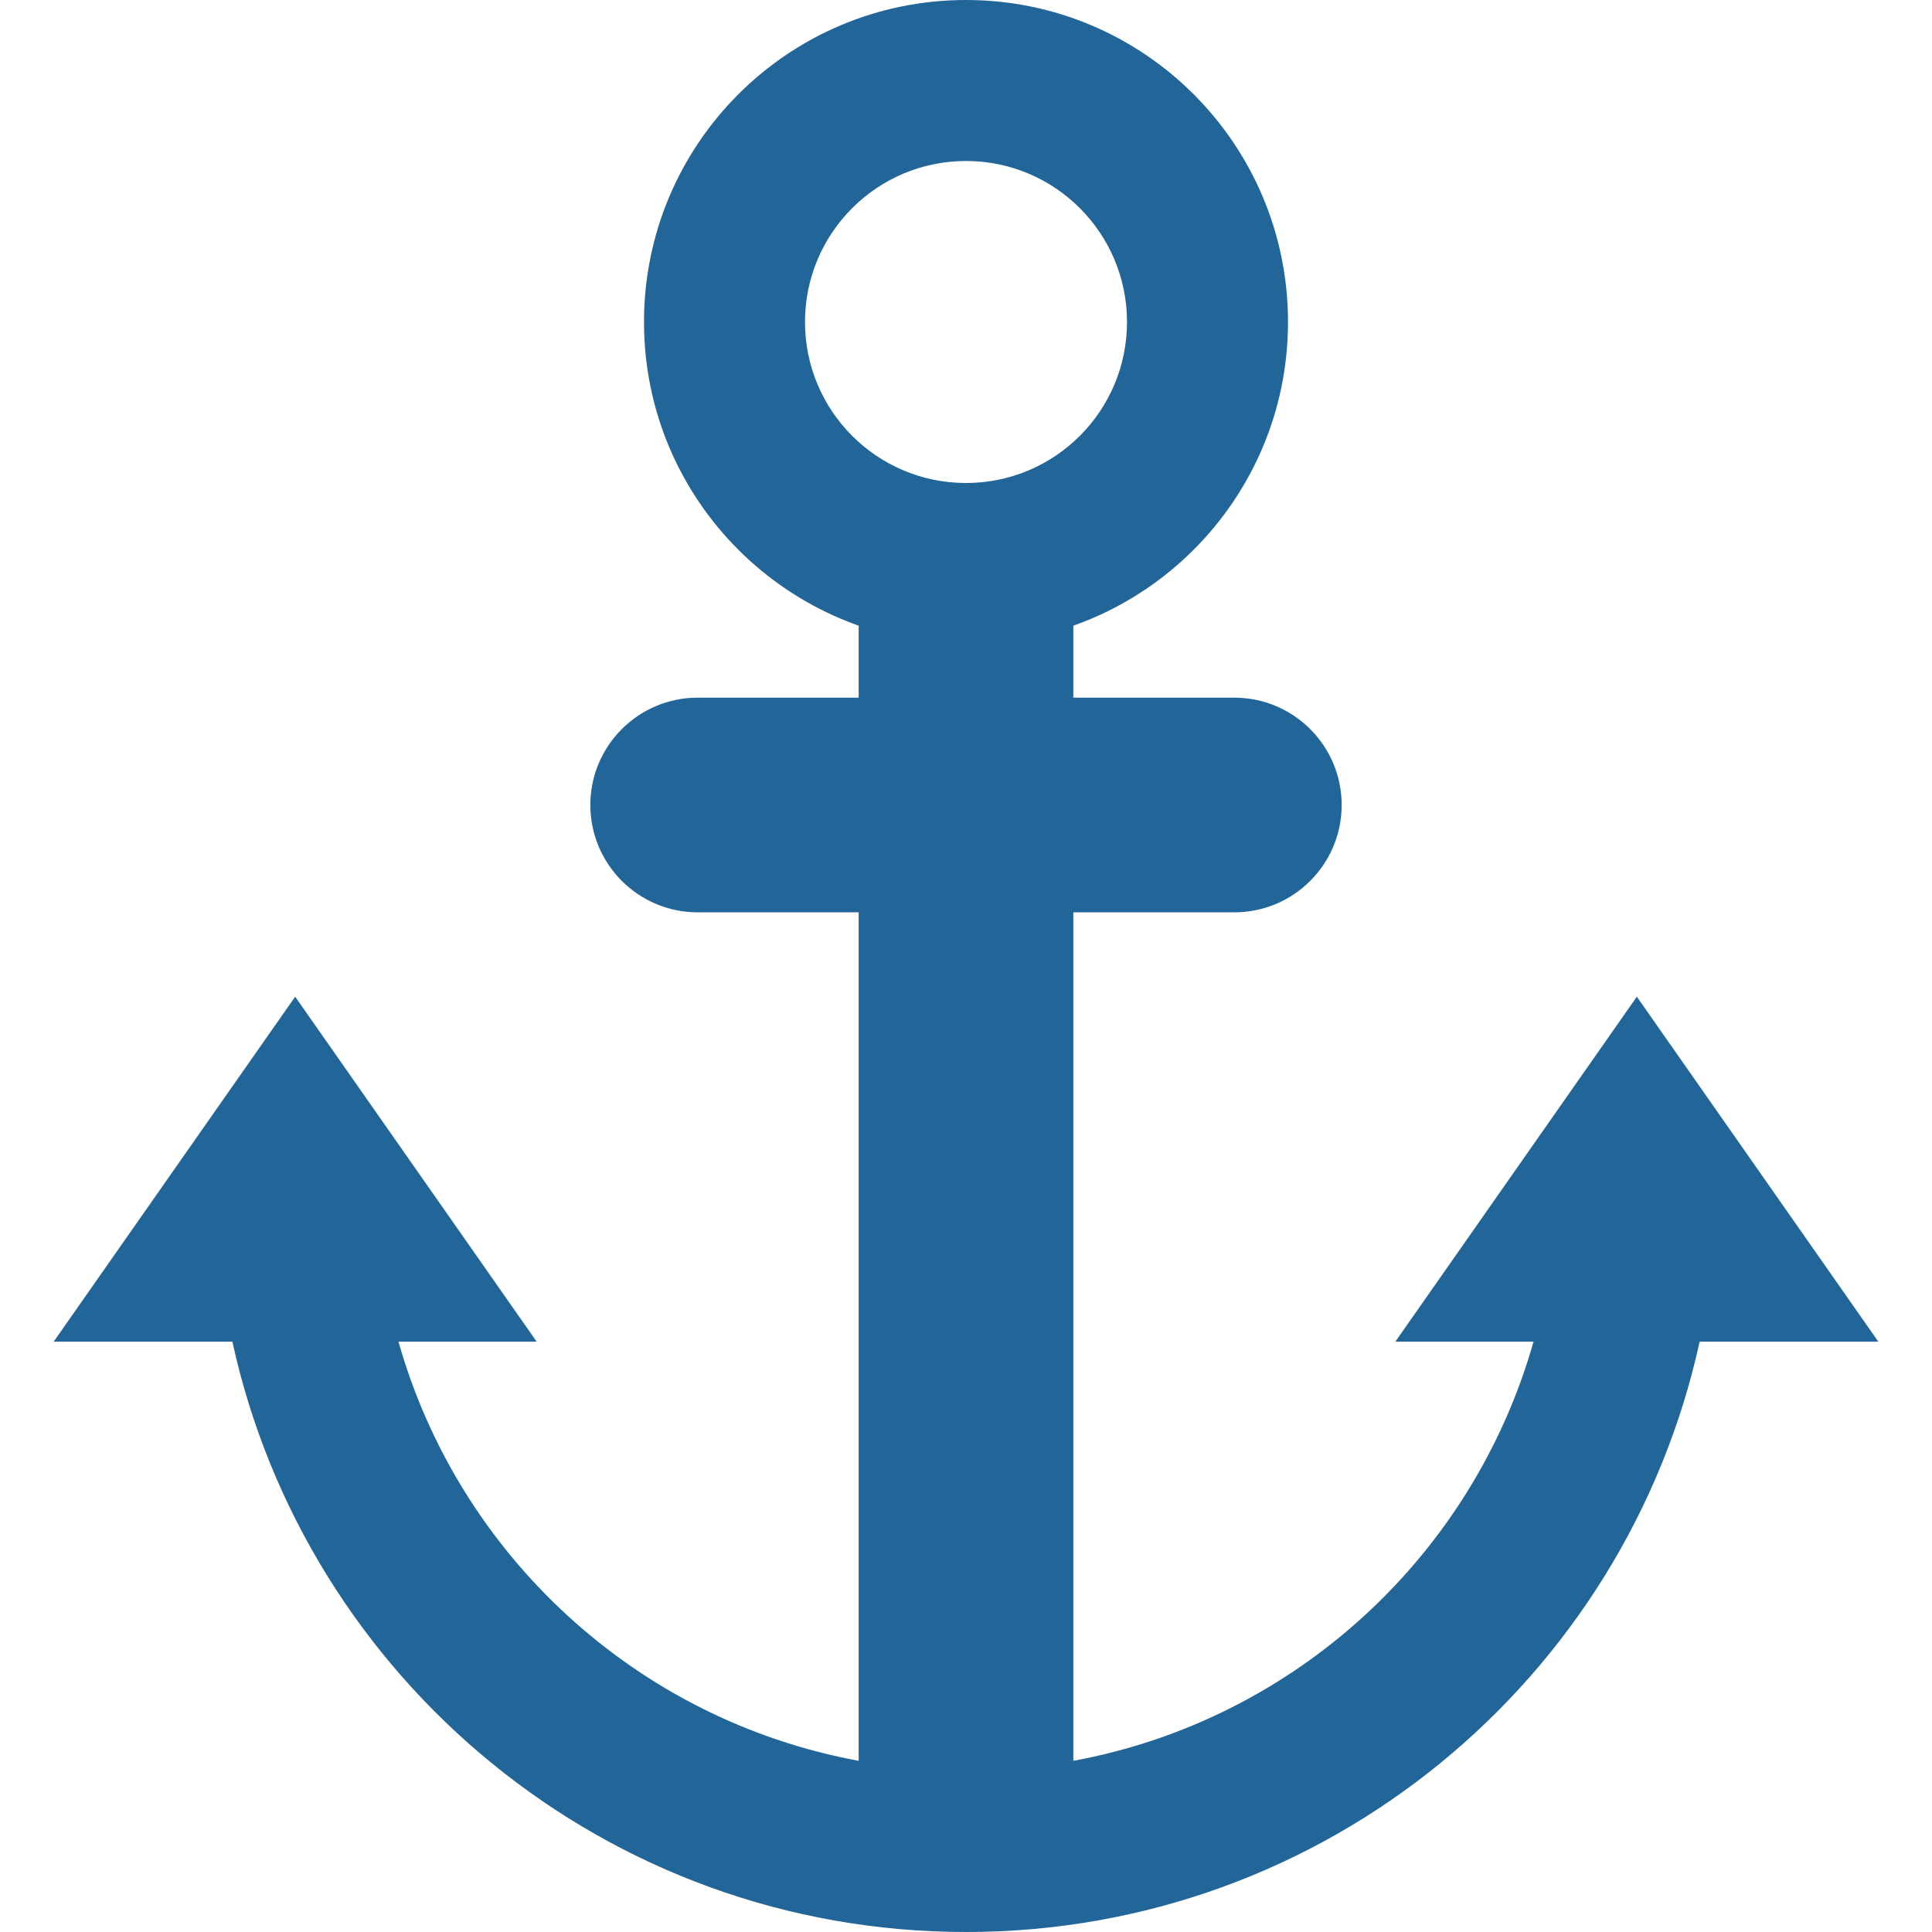 <?xml version="1.0" encoding="UTF-8"?><svg xmlns="http://www.w3.org/2000/svg" viewBox="0 0 36 36">
 <g id="change1_1"><path d="m30.5 18.572l-4.5 6.428h2.575c-1.13 3.988-4.445 7.05-8.575 7.81v-15.81h3c1.104 0 2-0.896 2-2s-0.896-2-2-2h-3v-1.349h-4v1.349h-3c-1.104 0-2 0.896-2 2s0.896 2 2 2h3v15.81c-4.13-0.76-7.445-3.821-8.575-7.81h2.575l-4.5-6.428-4.5 6.428h3.33c1.375 6.289 6.969 11 13.67 11s12.295-4.711 13.67-11h3.33l-4.5-6.428z" fill="#269"/></g>
 <g id="change1_2"><path d="m18 0c-3.314 0-6 2.686-6 6s2.686 6 6 6 6-2.686 6-6-2.686-6-6-6zm0 9c-1.657 0-3-1.343-3-3s1.343-3 3-3 3 1.343 3 3-1.343 3-3 3z" fill="#269"/></g>
</svg>